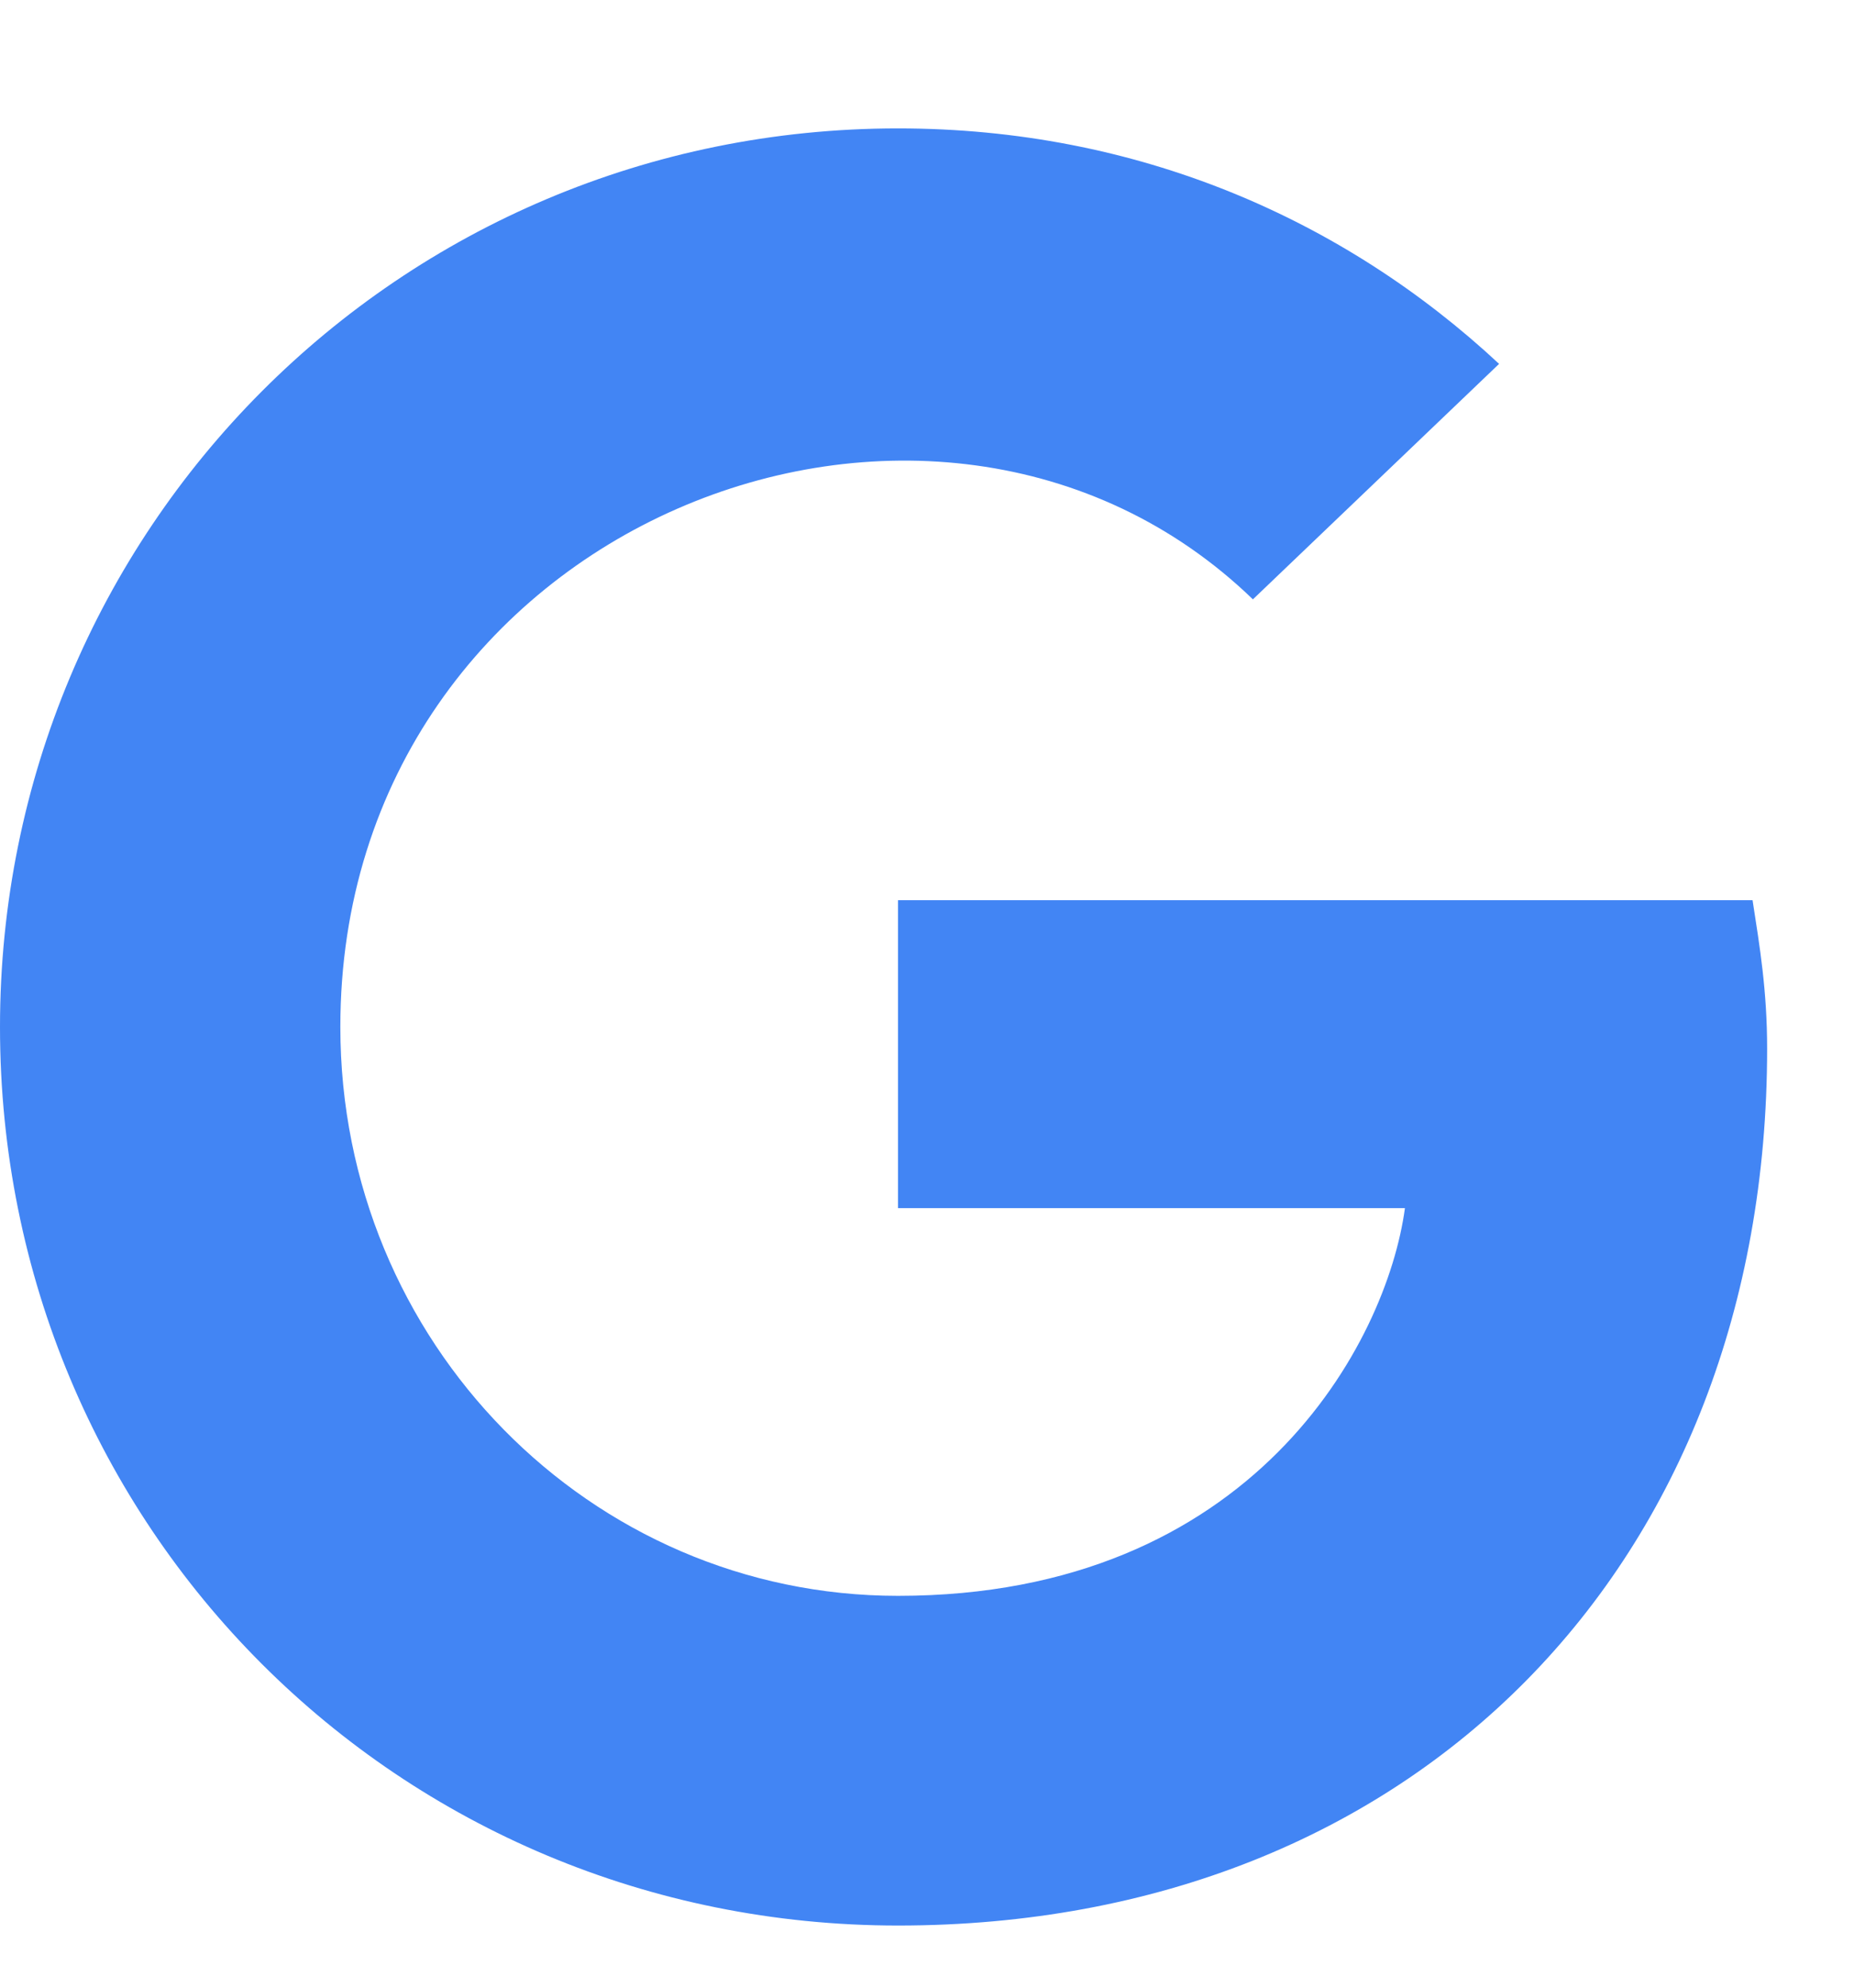 <svg width="14" height="15" viewBox="0 0 14 15" fill="none" xmlns="http://www.w3.org/2000/svg">
<path d="M13.344 7.914C13.344 7.477 13.289 7.148 13.234 6.793H6.781V9.117H10.609C10.473 10.129 9.461 12.043 6.781 12.043C4.457 12.043 2.57 10.129 2.57 7.75C2.57 3.949 7.055 2.199 9.461 4.523L11.32 2.746C10.145 1.652 8.586 0.969 6.781 0.969C3.008 0.969 0 4.004 0 7.75C0 11.523 3.008 14.531 6.781 14.531C10.691 14.531 13.344 11.797 13.344 7.914Z" fill="#4285F4"/>
</svg>
